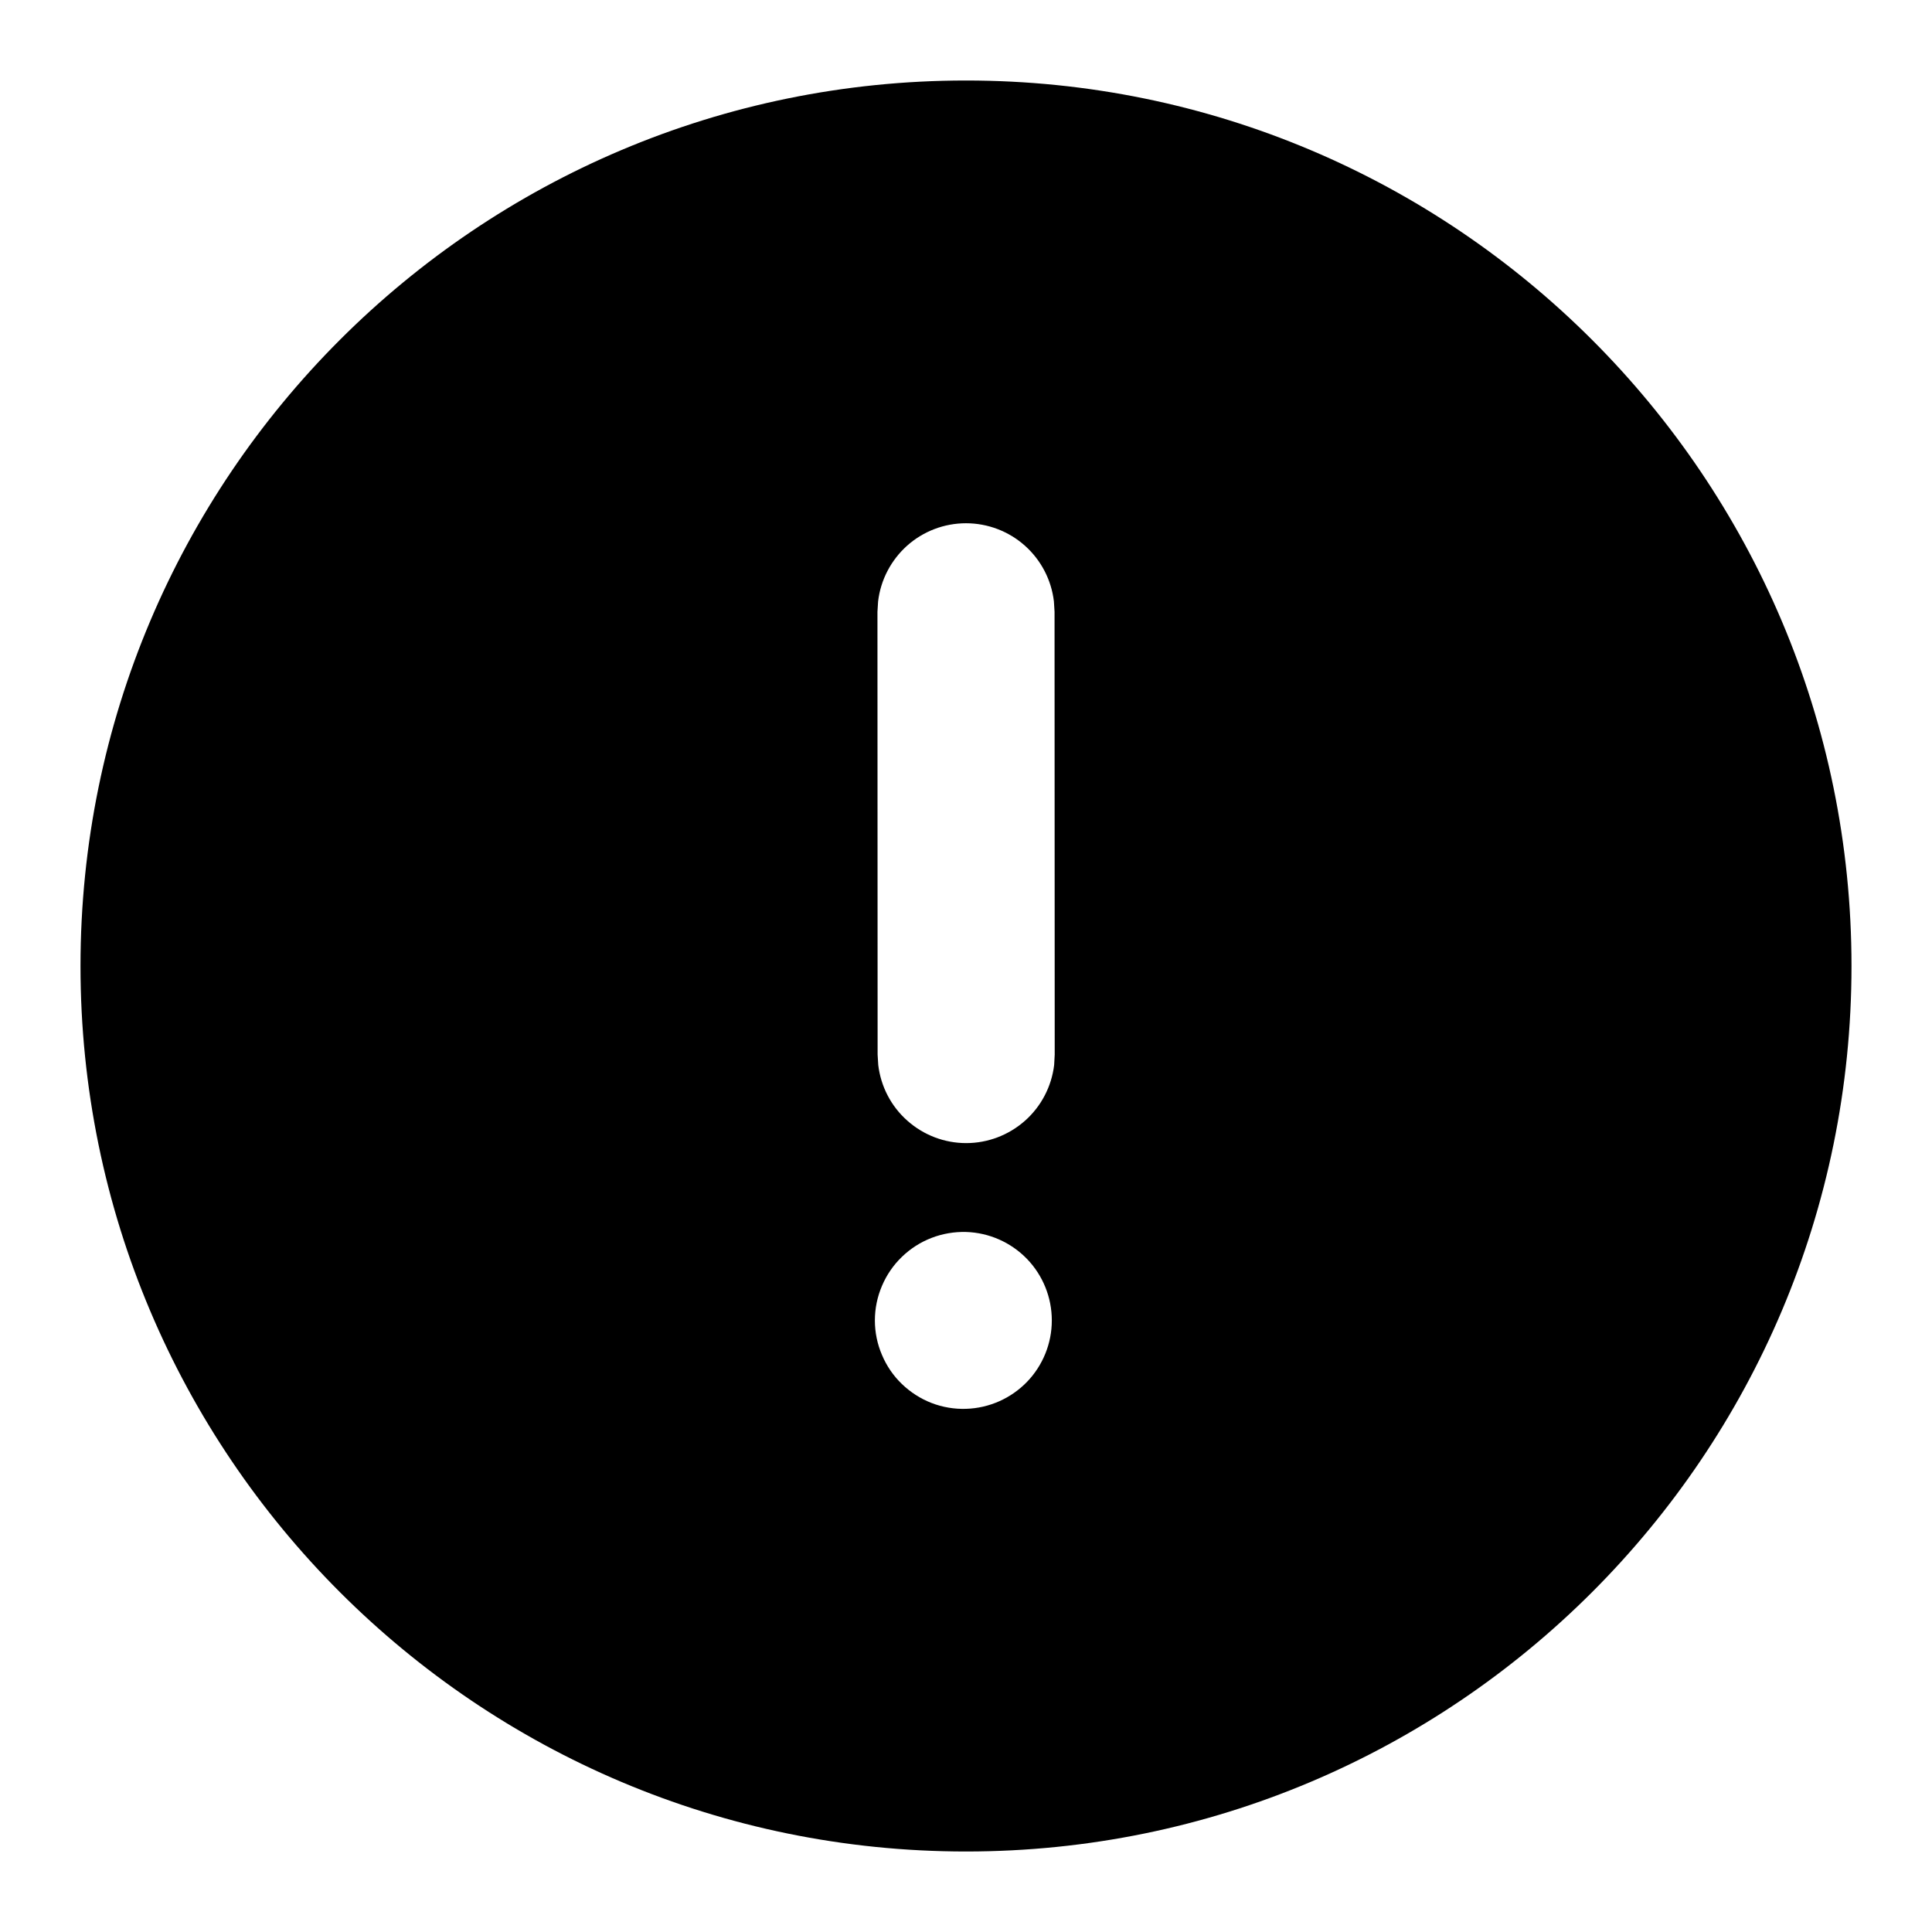 <svg width="24" height="24" viewBox="0 0 24 24" fill="none" xmlns="http://www.w3.org/2000/svg">
<path d="M12 1C18.075 1 23 5.926 23 12C23 18.074 18.075 23 12 23C5.925 23 1 18.074 1 12C1 5.926 5.925 1 12 1ZM12.002 15.304C11.855 15.3 11.708 15.325 11.571 15.378C11.434 15.431 11.309 15.511 11.203 15.614C11.097 15.716 11.013 15.839 10.956 15.974C10.898 16.11 10.868 16.256 10.868 16.403C10.868 16.55 10.898 16.696 10.956 16.831C11.013 16.967 11.097 17.09 11.203 17.192C11.309 17.294 11.434 17.375 11.571 17.428C11.708 17.481 11.855 17.506 12.002 17.501C12.287 17.492 12.558 17.372 12.757 17.167C12.955 16.962 13.066 16.688 13.066 16.403C13.066 16.117 12.955 15.843 12.757 15.638C12.558 15.433 12.287 15.313 12.002 15.304ZM12 6.5C11.73 6.5 11.47 6.599 11.269 6.778C11.068 6.958 10.939 7.205 10.908 7.472L10.9 7.6L10.902 13.101L10.91 13.23C10.942 13.497 11.07 13.744 11.272 13.922C11.473 14.101 11.733 14.2 12.002 14.2C12.271 14.2 12.531 14.101 12.733 13.922C12.934 13.744 13.063 13.497 13.095 13.23L13.102 13.101L13.1 7.6L13.092 7.471C13.061 7.204 12.932 6.957 12.731 6.778C12.53 6.599 12.269 6.5 12 6.5Z" fill="black"/>
</svg>
